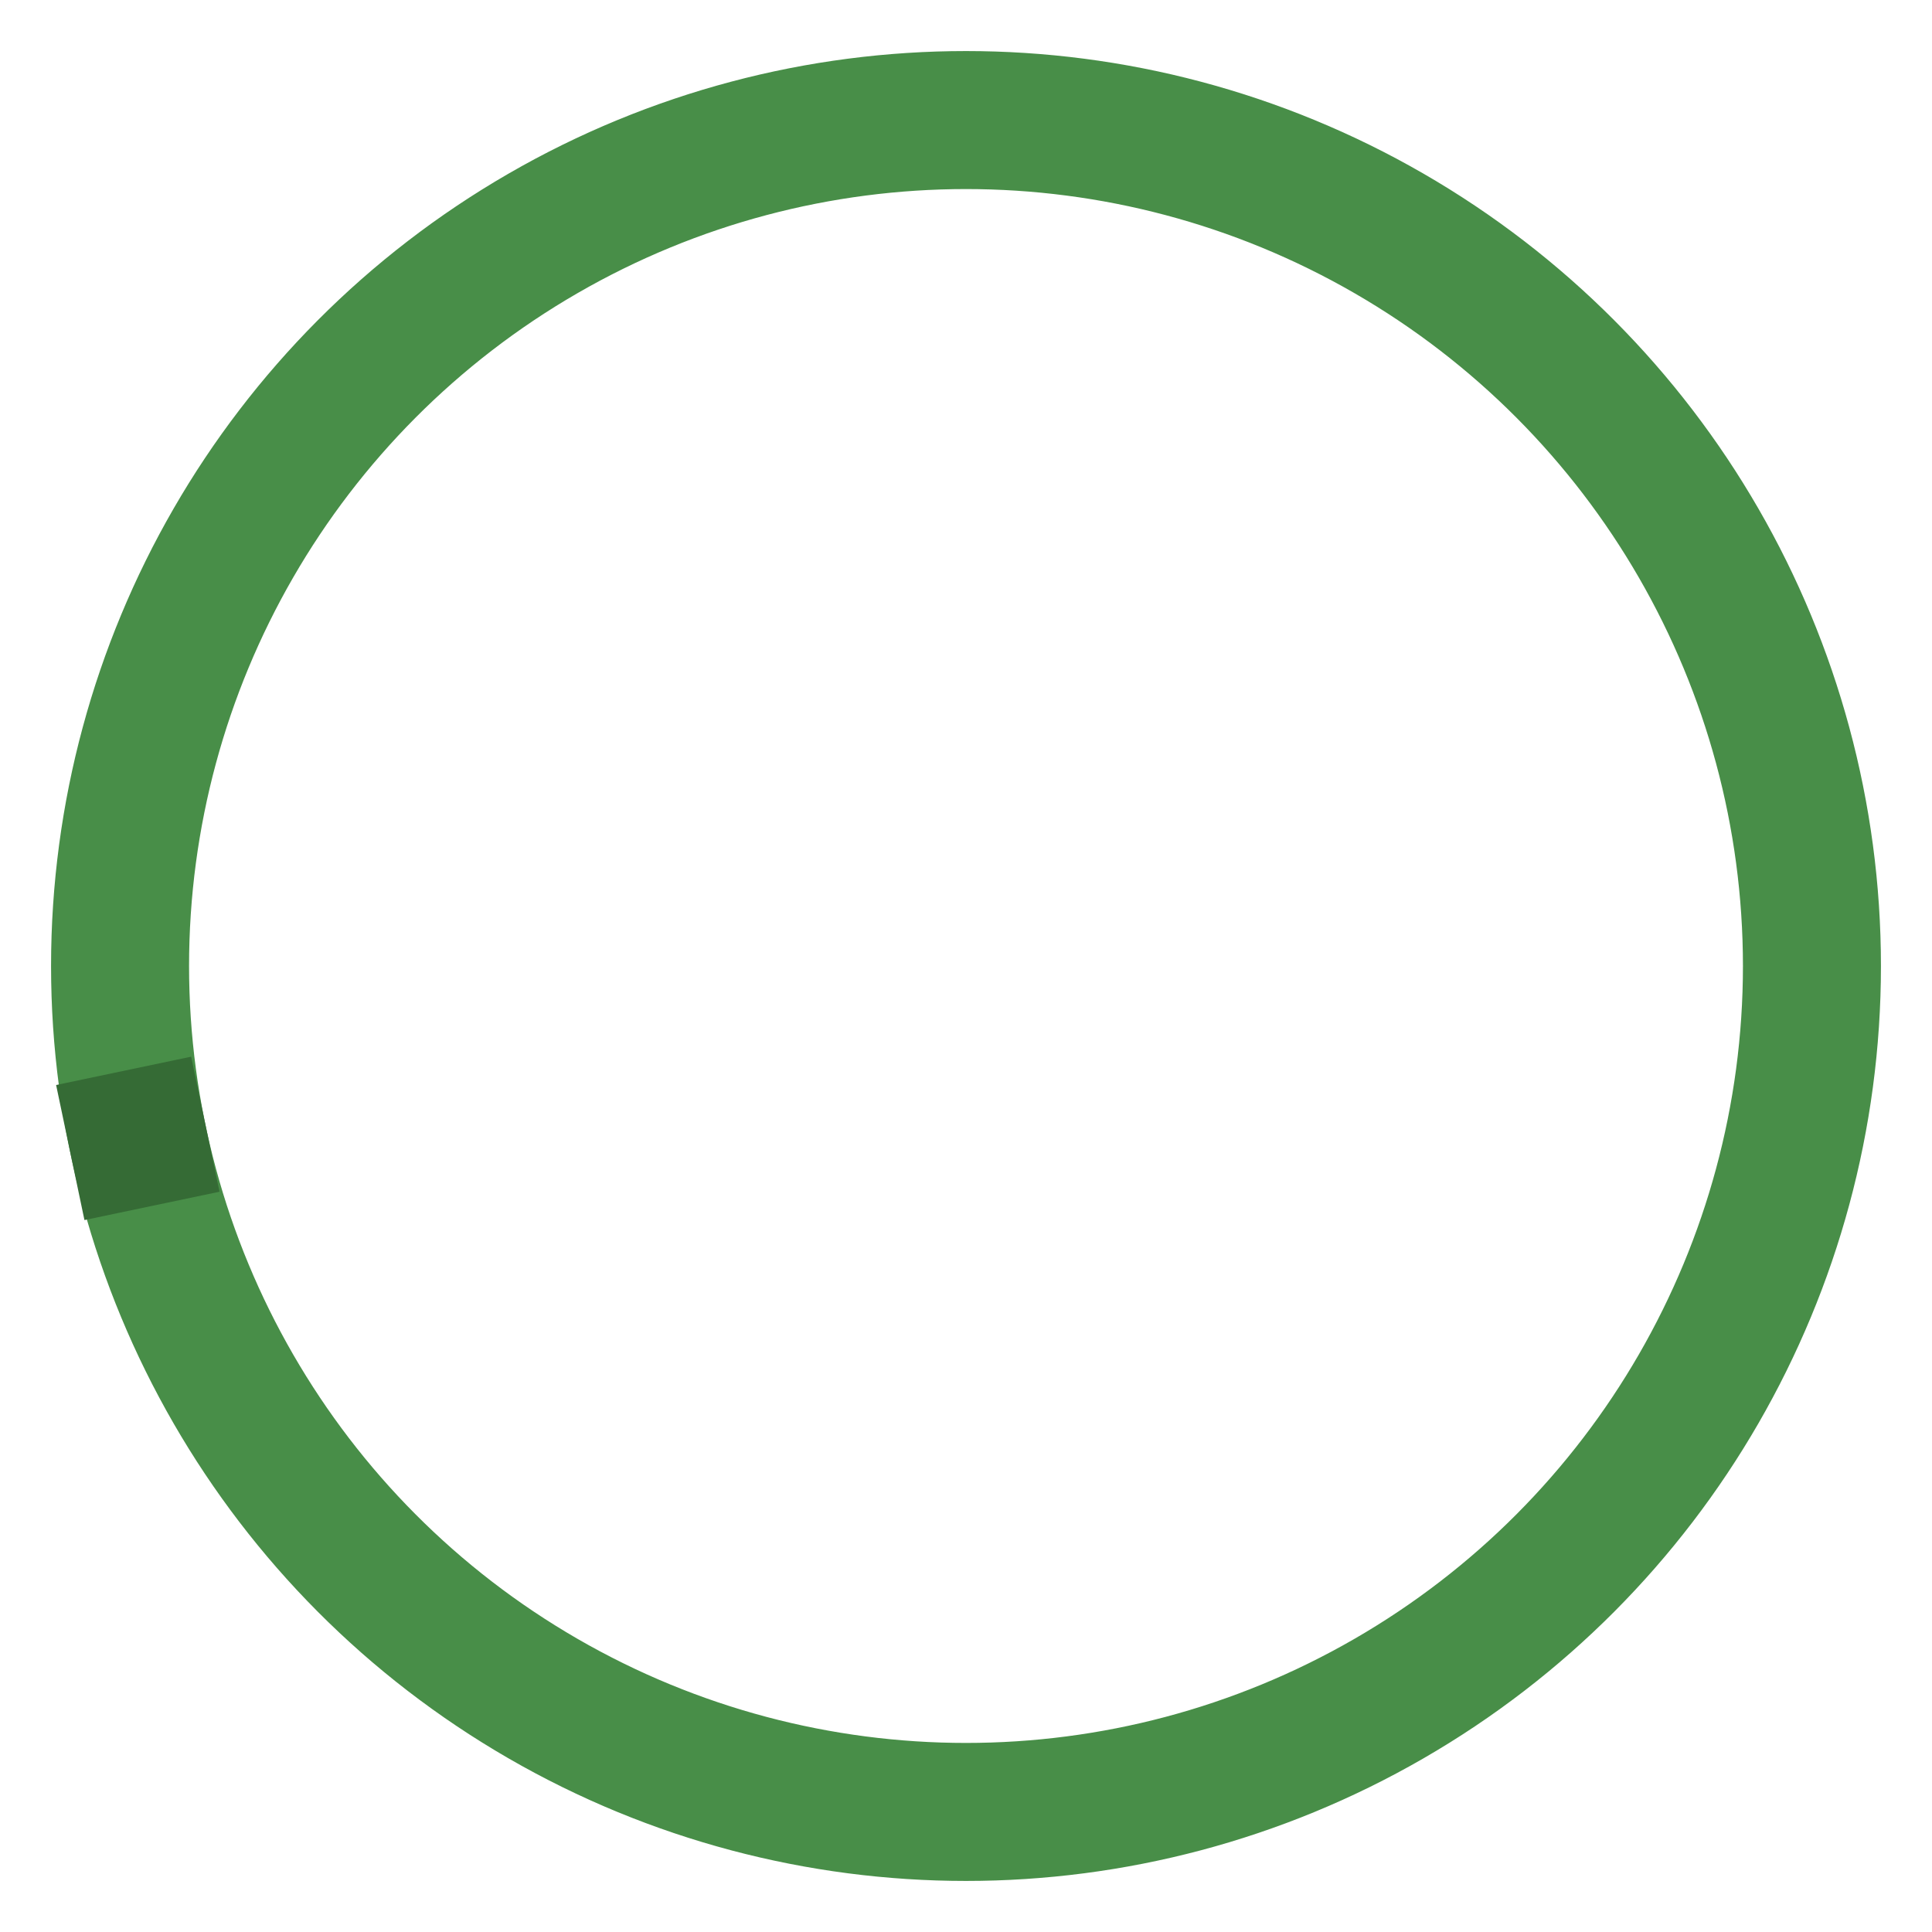 <svg xmlns="http://www.w3.org/2000/svg">
  <defs>
    <style>
      .check {
        fill: none;
        stroke: #356B35;
        stroke-width: 10;
        stroke-dasharray: 0 200;
        animation: animateCheck 500ms linear 800ms both;
      }

      .circle,
      .circle-back {
        width: 100%;
        height: 100%;
        fill: none;
        stroke-width: 10;
        stroke-linecap: square;
        stroke-miterlimit: 10;
      }

      .circle {
        position: relative;
        stroke: #356B35;
        stroke-dashoffset: -180;
        stroke-dasharray: 0, 440;
        animation: animate 900ms linear both;
        transform-origin: center;
      }

      .circle-back {
        stroke: #488E48;
        stroke-dashoffset: 0;
        stroke-dasharray: 440;
      }

      svg {
        position: relative;
        height: 140px;
        width: 140px;
      }

      @keyframes animateCheck {
        0% {
          stroke-dasharray: 0 100;
        }

        100% {
          stroke-dasharray: 180 100;
        }
      }

      @keyframes animate {
        0% {
          transform: rotate(0deg);
        }

        12.5% {
          transform: rotate(-20deg);
          stroke-dasharray: 40, 440;
        }

        25% {
          transform: rotate(-40deg);
        }

        50% {
          transform: rotate(-135deg);
          stroke-dasharray: 100, 440;
          stroke-dashoffset: -20;
        }

        75% {
          transform: rotate(-180deg);
          stroke-dasharray: 20, 440;
          stroke-dashoffset: -10;
        }

        95% {
          transform: rotate(-170deg);
          stroke-dasharray: 0, 440;
          stroke-dashoffset: 0;
        }

        100% {
          transform: rotate(-180deg);
          stroke-dasharray: 440;
          stroke-dashoffset: 440;
        }


      }
    </style>
  </defs>
  <!-- <circle class="circle" cx="70" cy="70" r="65" fill="none" />
  <polyline class="check" points="30,75 50,80 110,50 " /> -->
  <circle class="circle-back" cx="70" cy="70" r="61.3" />
  <circle class="circle" cx="70" cy="70" r="61.3" />
  <polyline class="check" points="38.1,70.5 59.5,91.2 101.9,48.8 " />

</svg>
